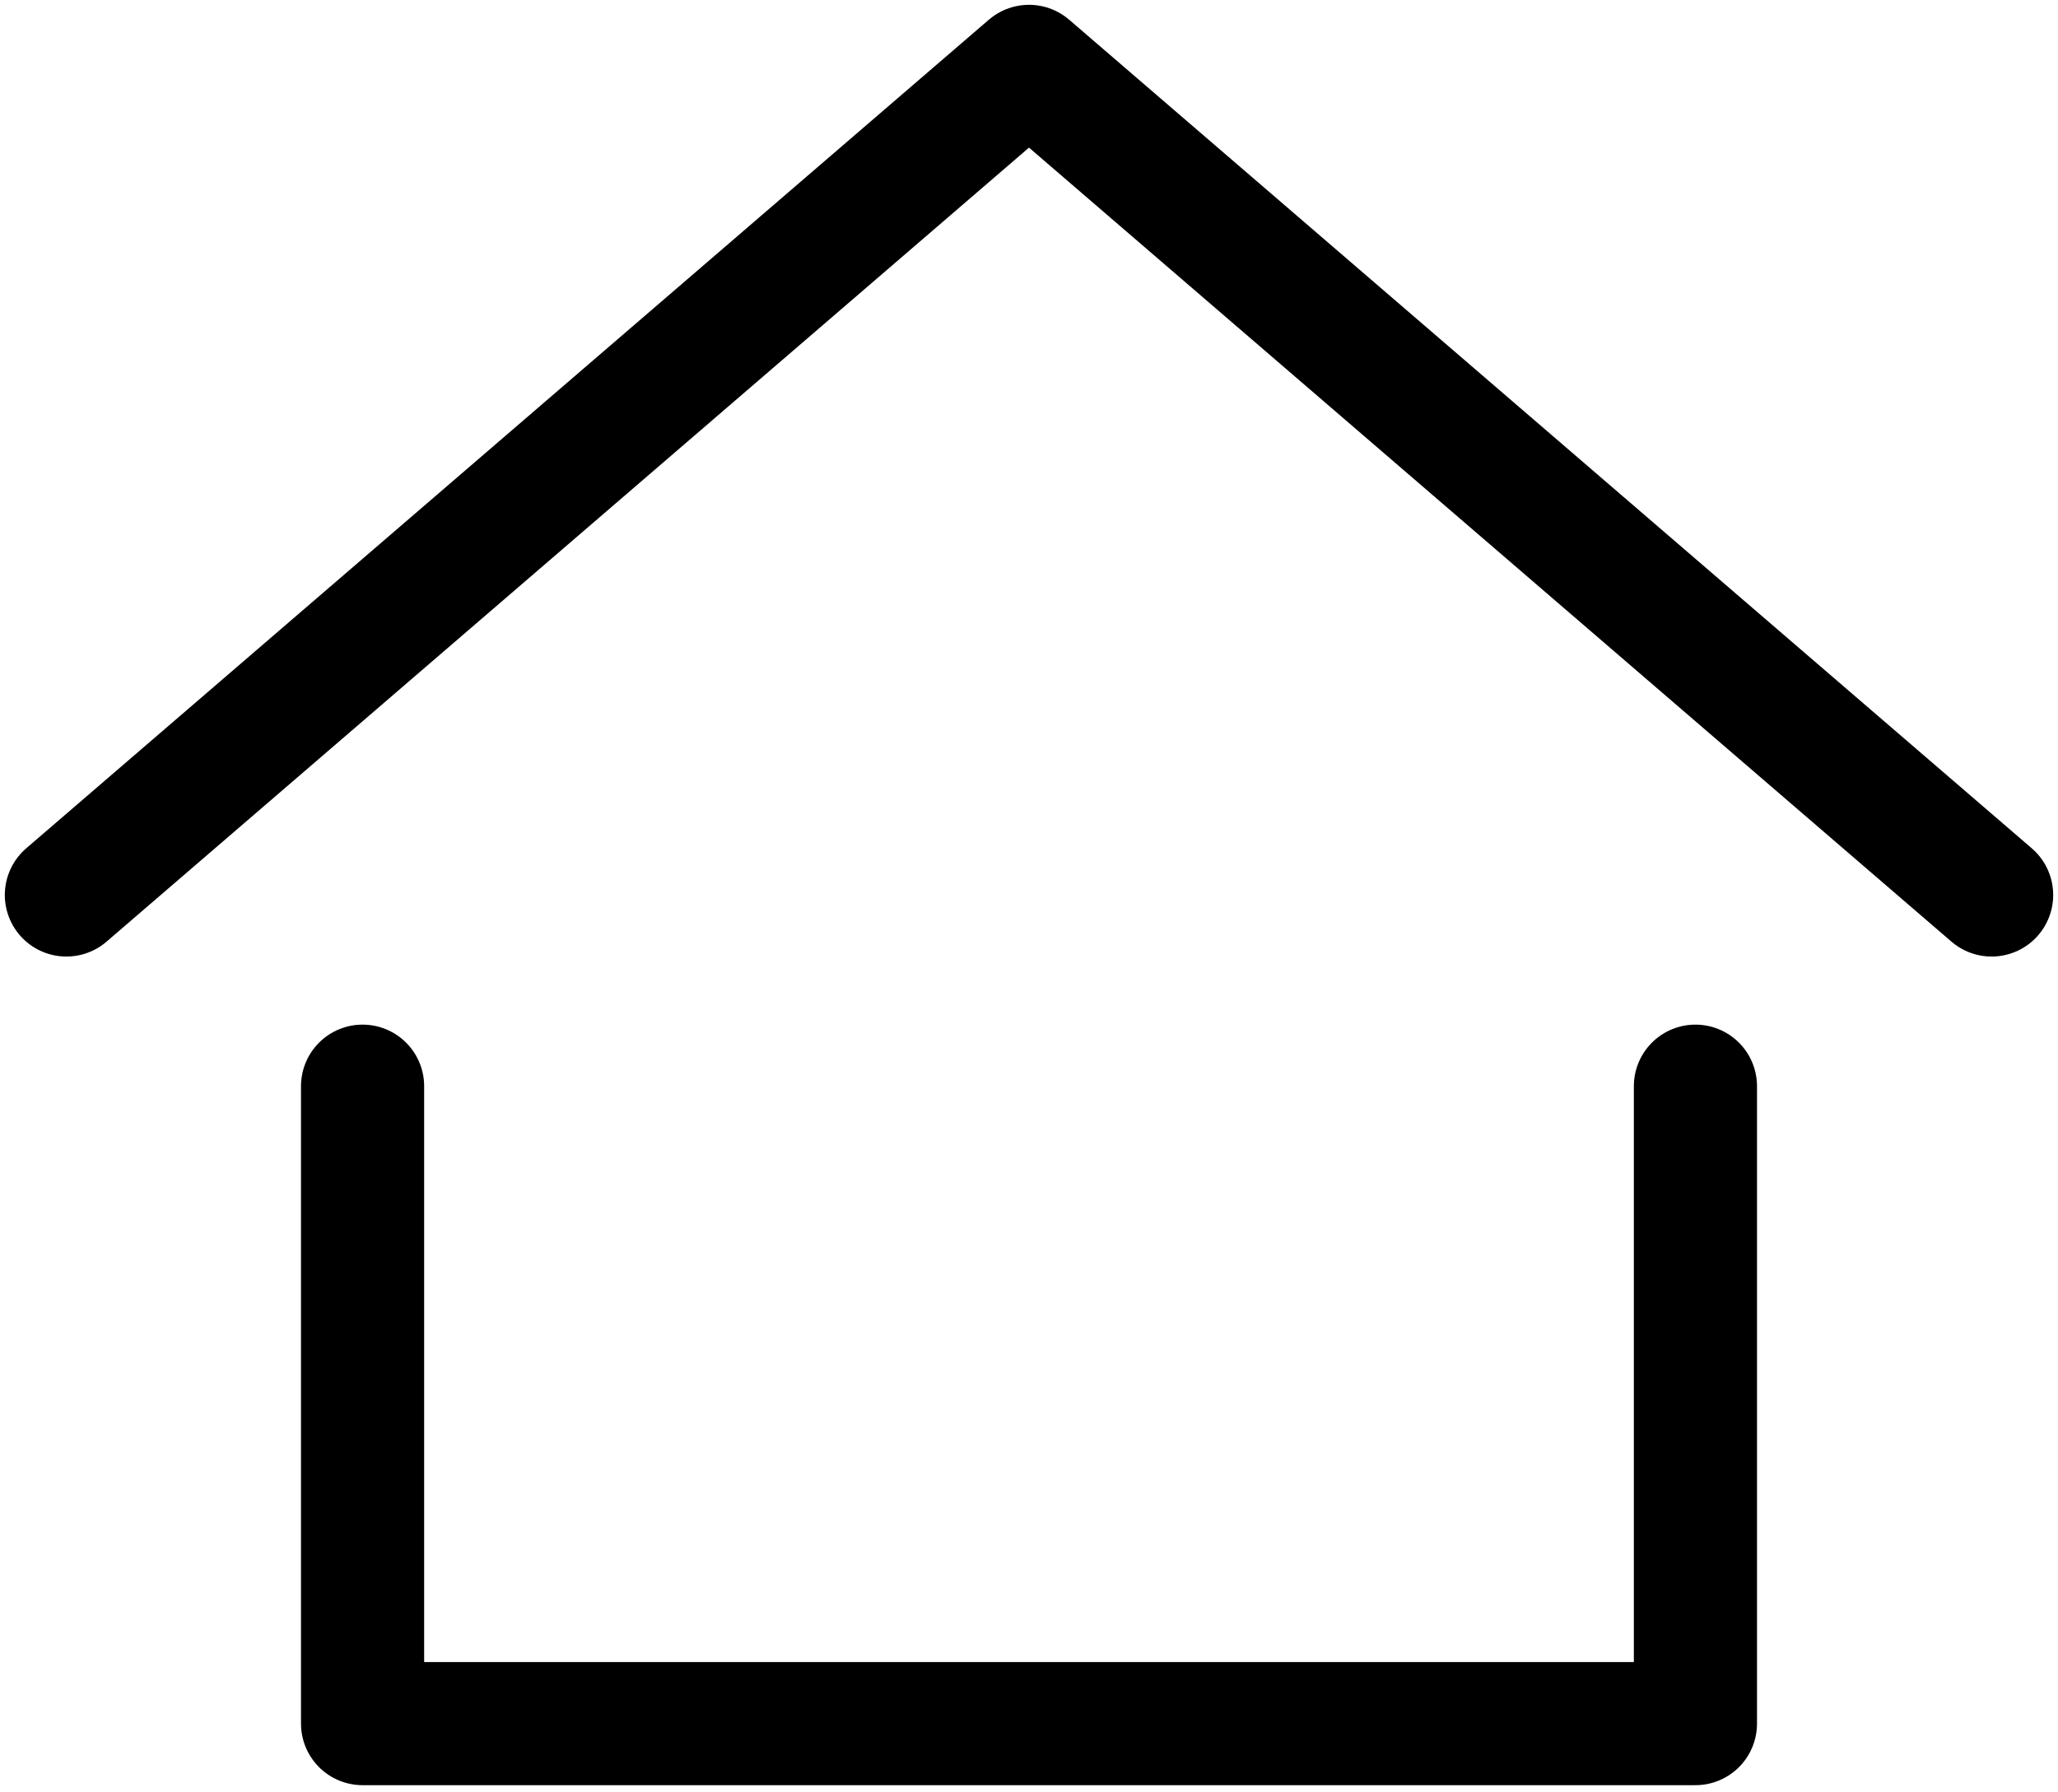 <svg width="62" height="54" viewBox="0 0 62 54" fill="none" xmlns="http://www.w3.org/2000/svg">
<path d="M2 26.964L31 2L60 26.964" stroke="black" stroke-width="3.71" stroke-linecap="round" stroke-linejoin="round"/>
<path d="M10.923 32.725V51.929H51.077V32.725" stroke="black" stroke-width="3.71" stroke-linecap="round" stroke-linejoin="round"/>
</svg>
